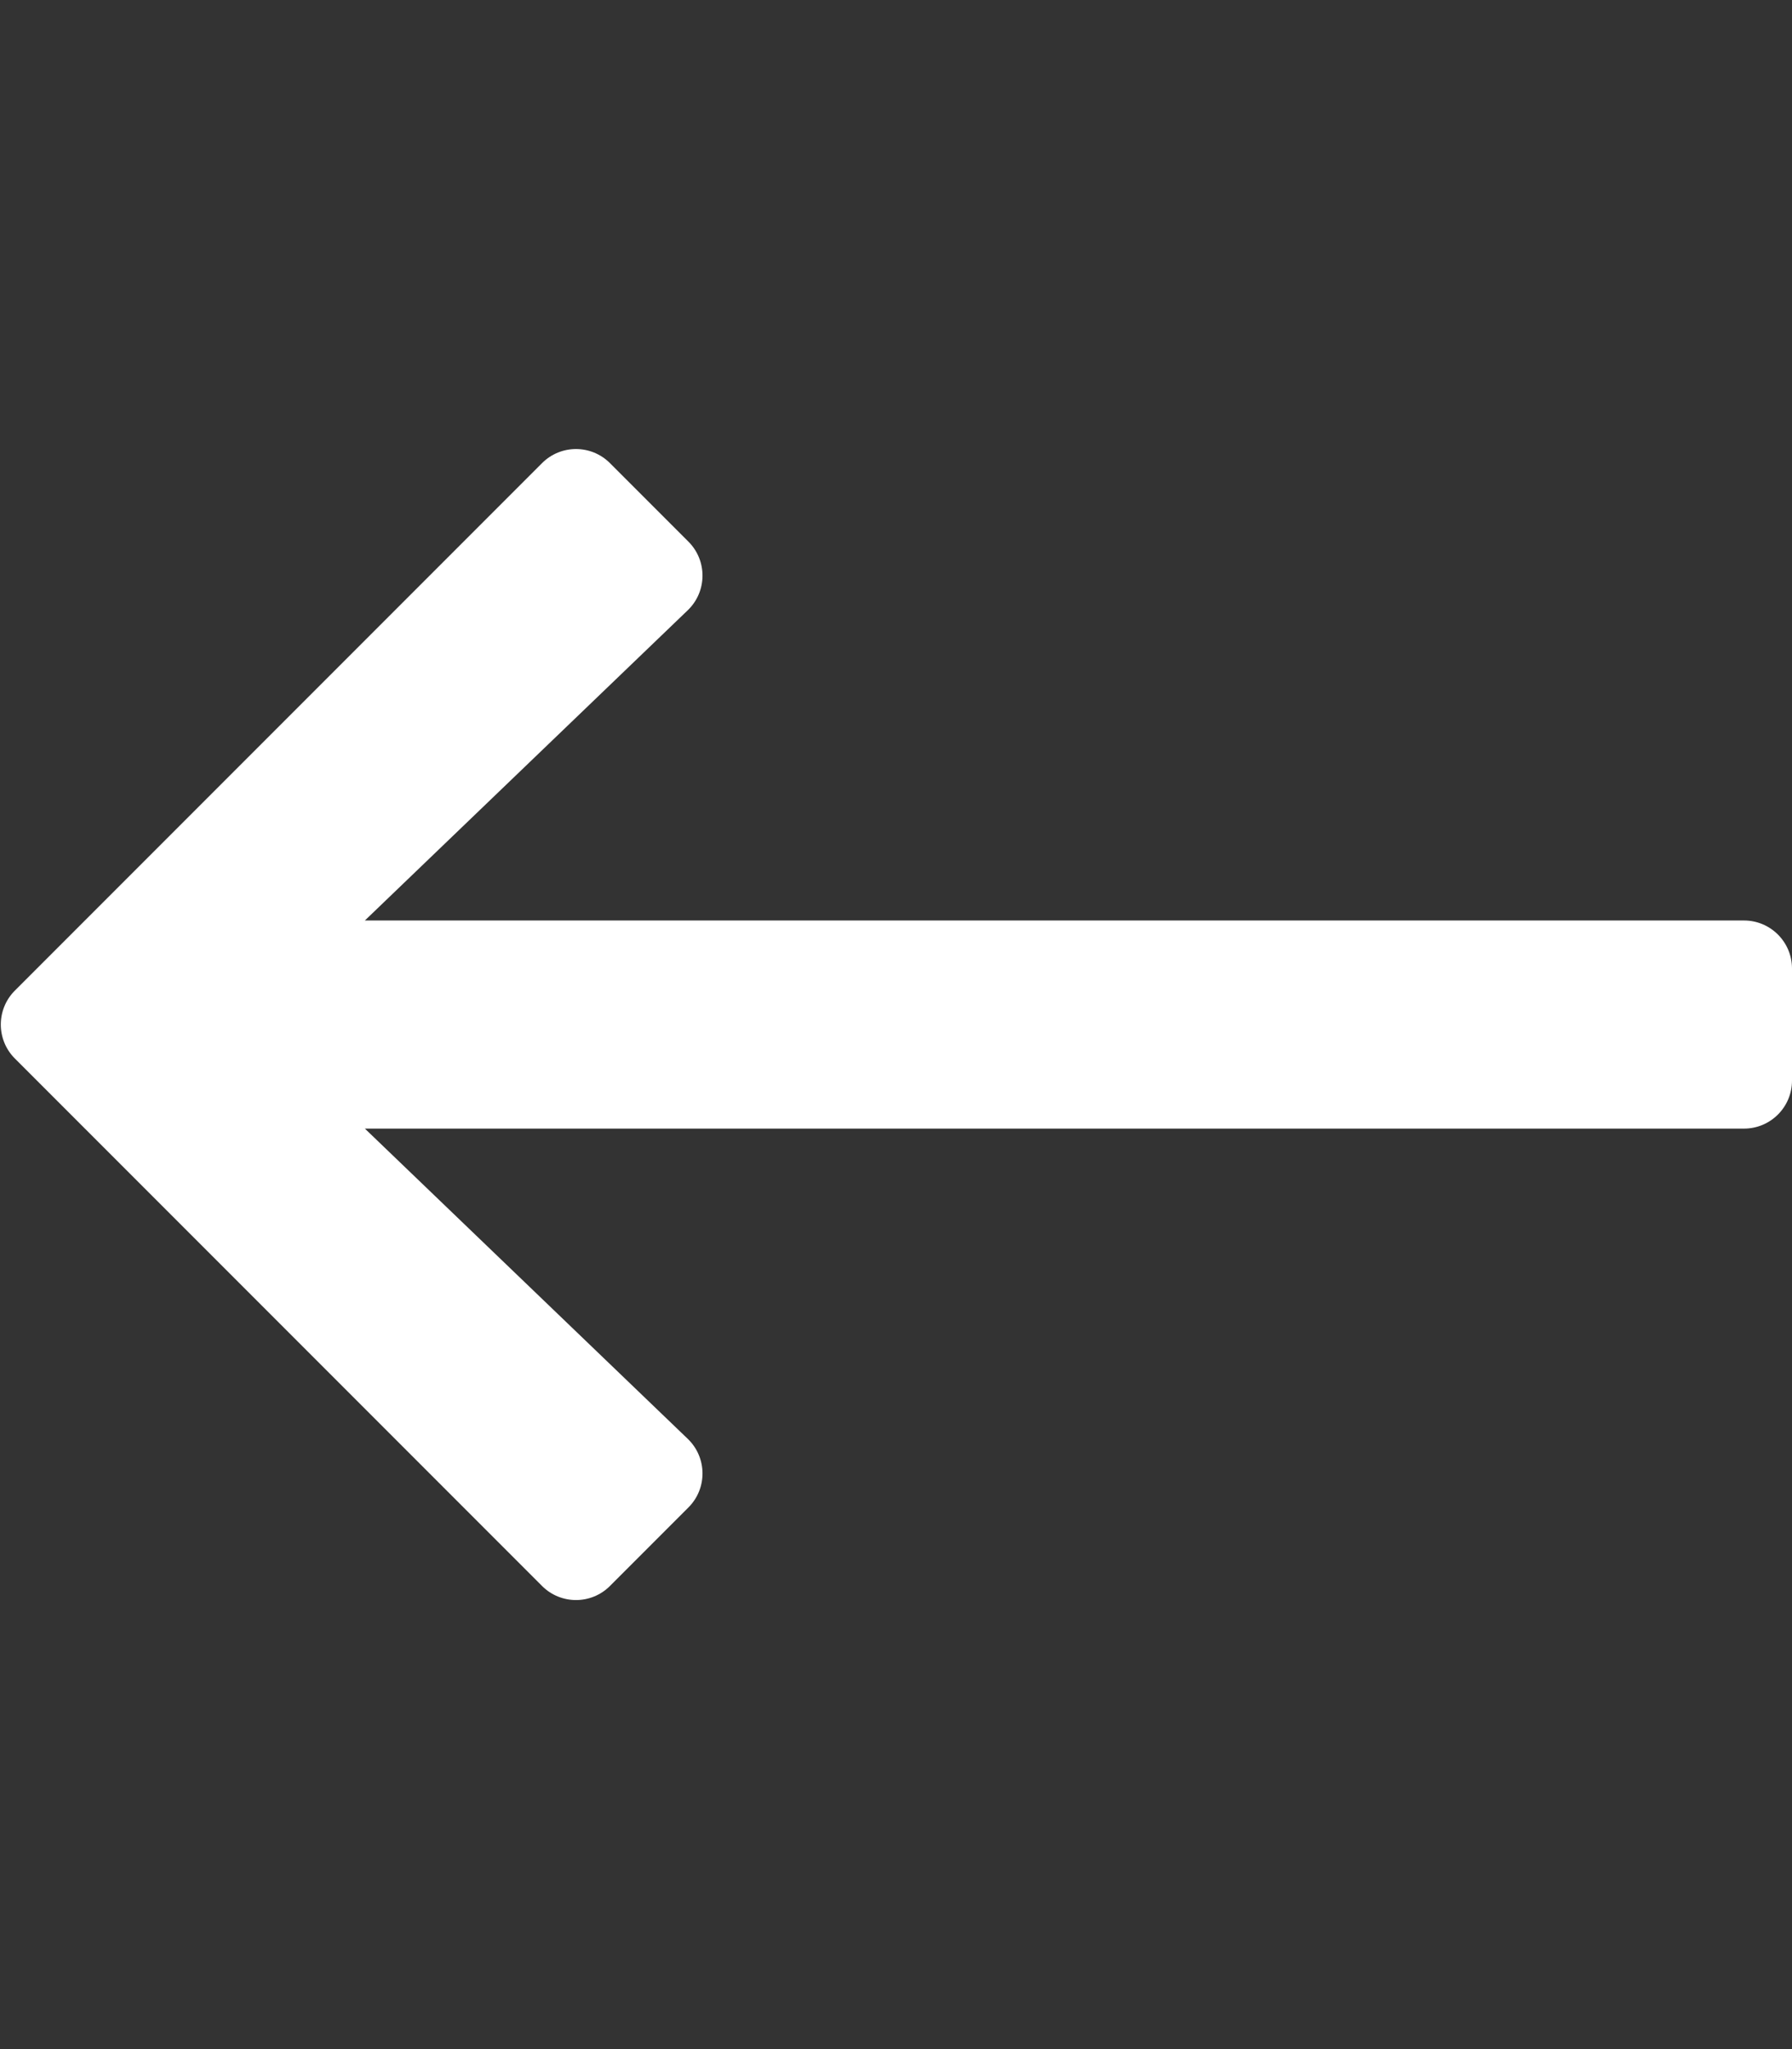 <svg aria-hidden="true" focusable="false" data-prefix="far" data-icon="long-arrow-left" role="img" xmlns="http://www.w3.org/2000/svg" viewBox="0 0 448 512" class="svg-inline--fa fa-long-arrow-left fa-w-14 fa-2x"><rect x="0" y="0" width="448" height="512" fill="#333333" stroke="none"/><path fill="#FFF" d="M152.485 396.284l19.626-19.626c4.753-4.753 4.675-12.484-.173-17.14L91.22 282H436c6.627 0 12-5.373 12-12v-28c0-6.627-5.373-12-12-12H91.22l80.717-77.518c4.849-4.656 4.927-12.387.173-17.14l-19.626-19.626c-4.686-4.686-12.284-4.686-16.971 0L3.716 247.515c-4.686 4.686-4.686 12.284 0 16.971l131.799 131.799c4.686 4.685 12.284 4.685 16.97-.001z" class=""></path></svg>